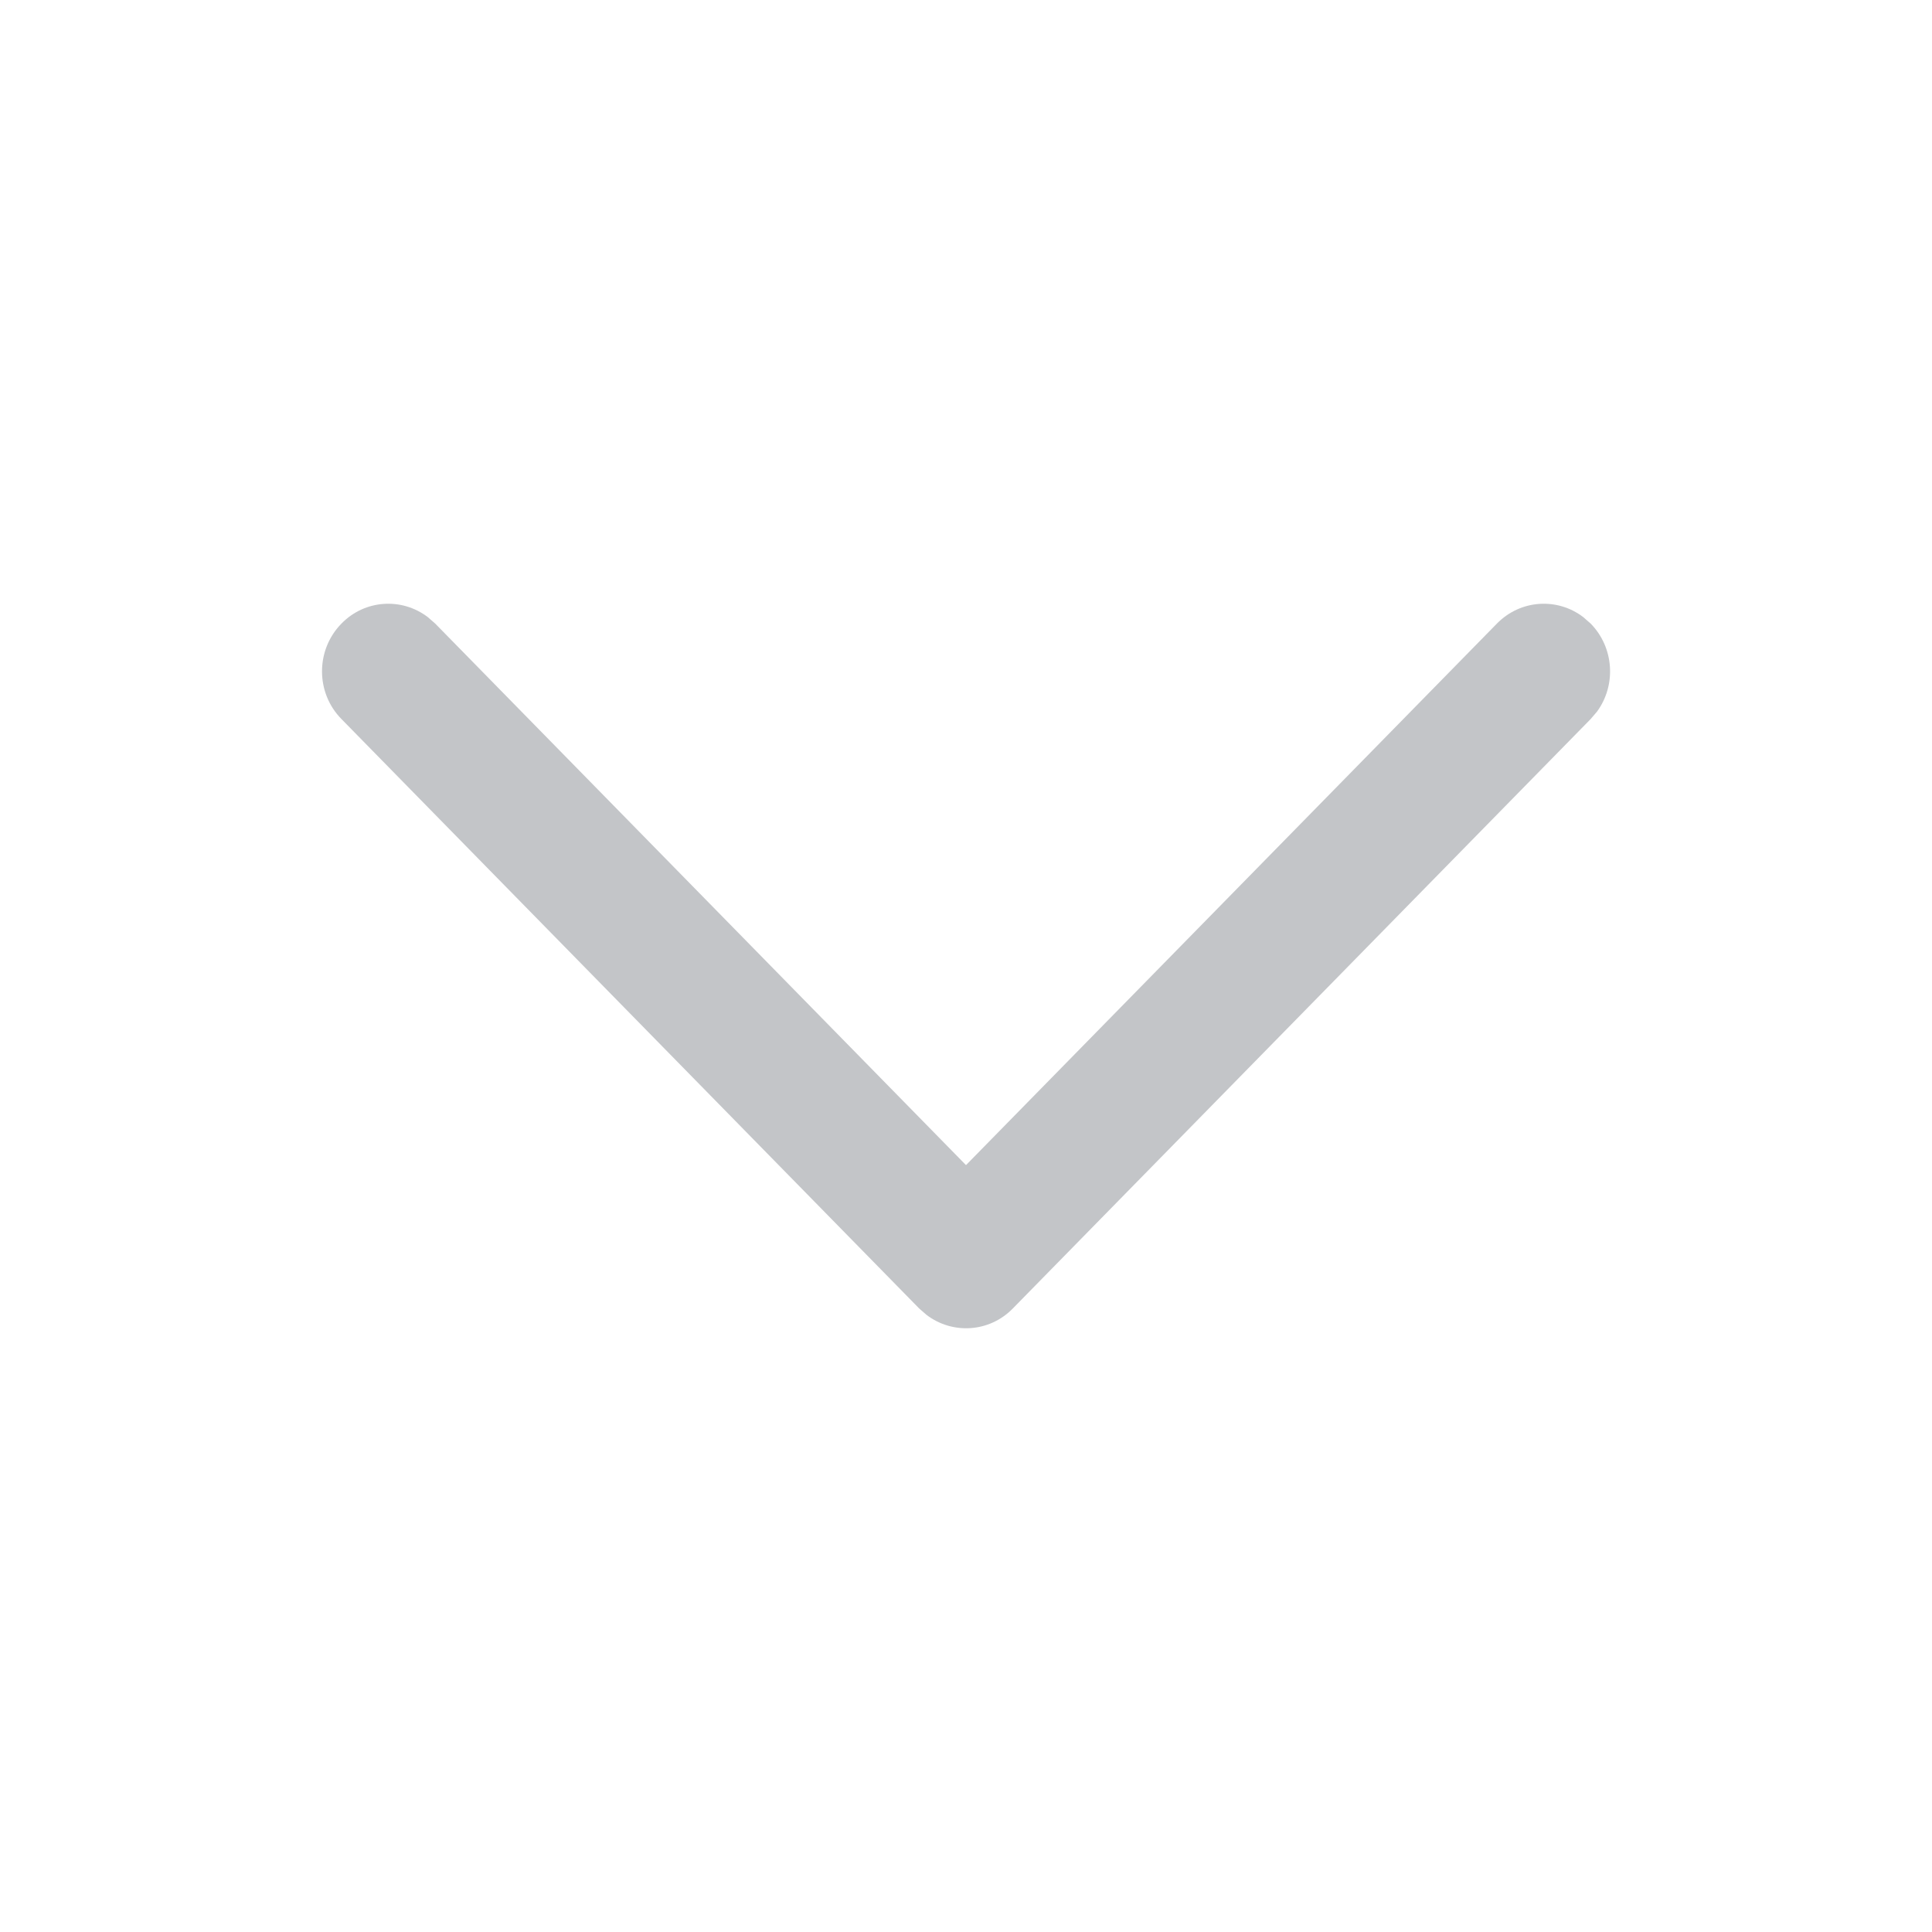 <svg width="16" height="16" viewBox="0 0 16 16" fill="none" xmlns="http://www.w3.org/2000/svg">
<path d="M2.828 5.164C3.022 4.965 3.327 4.947 3.542 5.11L3.604 5.164L8 9.649L12.397 5.164C12.592 4.965 12.897 4.947 13.111 5.11L13.173 5.164C13.368 5.363 13.386 5.674 13.226 5.893L13.173 5.955L8.388 10.836C8.194 11.035 7.889 11.053 7.674 10.89L7.612 10.836L2.828 5.955C2.613 5.737 2.613 5.383 2.828 5.164Z" fill="#C3C5C8"/>
</svg>
